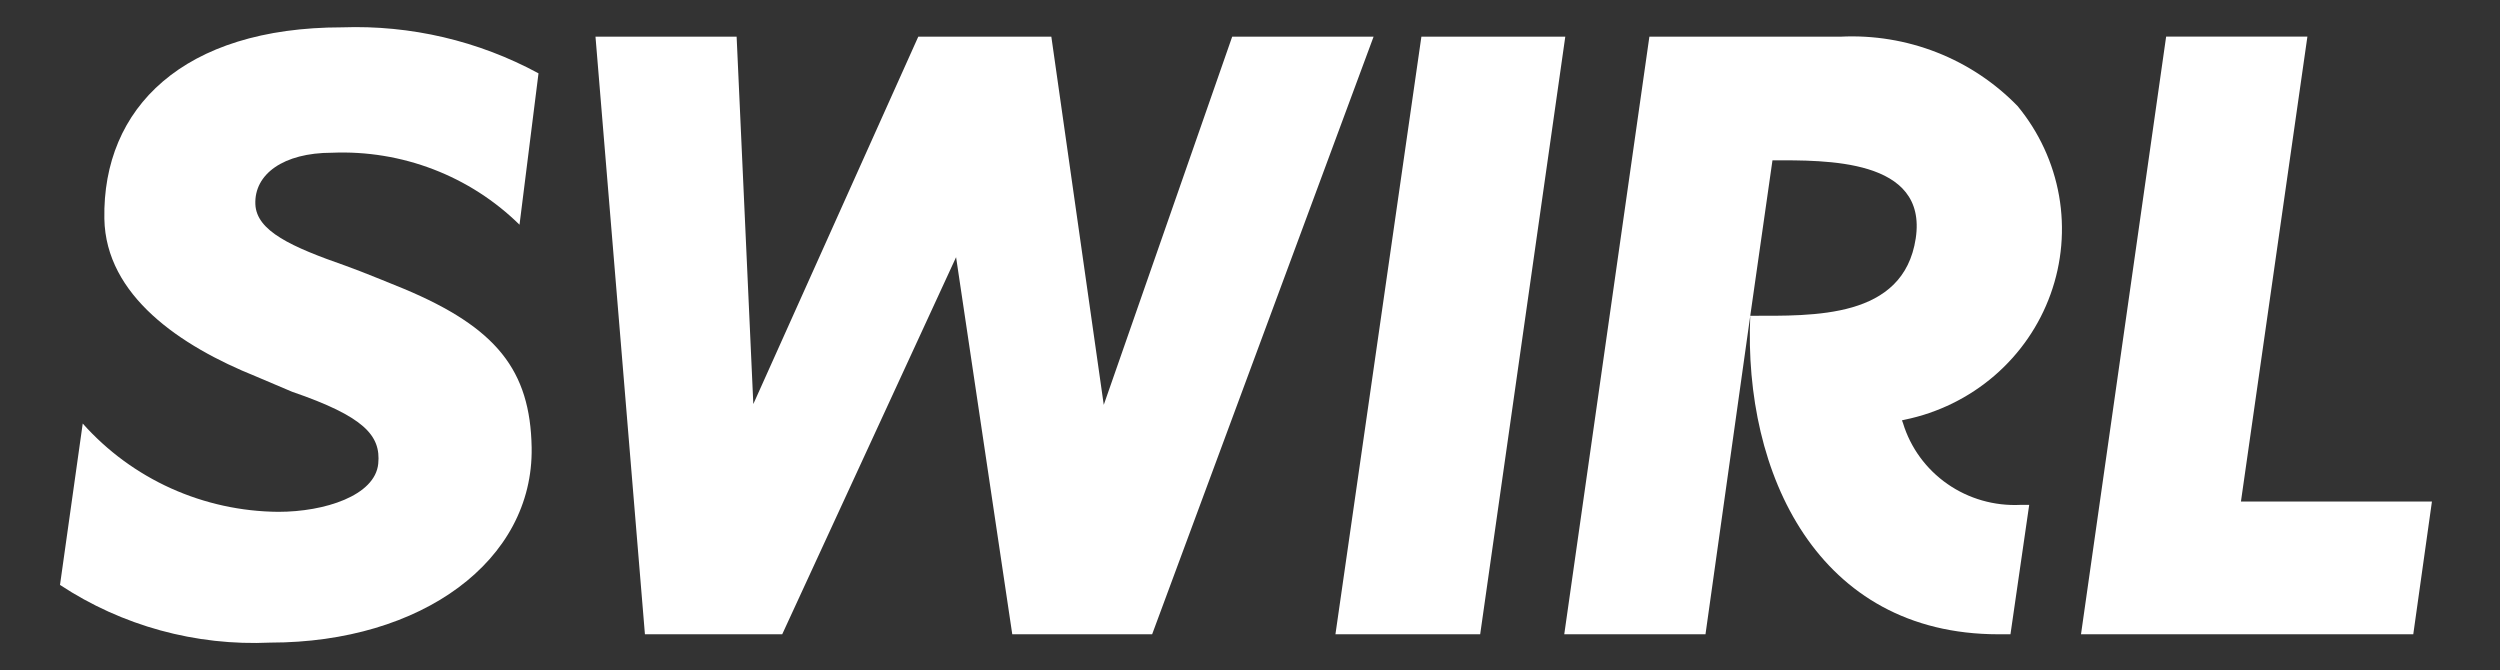 <svg width="97" height="26" viewBox="0 0 97 26" fill="none" xmlns="http://www.w3.org/2000/svg">
<rect x="0" y="0" width="97" height="26" fill="#333333" stroke="none"/>
<g clip-path="url(#clip0_3523_54307)">
<path d="M40.792 1.423H35.629L29.229 15.677L28.581 1.423H23.105L25.023 24.61H30.35L37.096 9.979L39.276 24.61H44.703L53.295 1.423H47.809L42.826 15.708L40.792 1.423Z" fill="white"/>
<path d="M57.431 24.61L60.733 1.423H55.15L51.815 24.61H57.431Z" fill="white"/>
<path d="M71.416 1.423H63.996L60.693 24.61H66.173L67.91 12.252C67.64 18.362 70.519 24.61 77.539 24.61H78.006L78.733 19.589H78.398C77.386 19.639 76.387 19.354 75.56 18.778C74.733 18.202 74.125 17.369 73.835 16.413L73.796 16.309L73.905 16.284C75.193 16.019 76.39 15.432 77.381 14.579C78.372 13.725 79.124 12.635 79.563 11.412C80.003 10.19 80.116 8.876 79.892 7.598C79.667 6.32 79.112 5.12 78.281 4.114C77.399 3.207 76.33 2.496 75.146 2.032C73.961 1.568 72.689 1.36 71.416 1.423ZM74.33 9.252C73.857 12.38 70.367 12.252 67.91 12.252L68.772 6.22C70.814 6.22 74.801 6.138 74.33 9.252Z" fill="white"/>
<path d="M86.949 19.46L86.965 19.343L89.527 1.421H84.046L80.743 24.609H93.635L94.359 19.46H86.949Z" fill="white"/>
<path d="M12.883 5.926C14.226 5.871 15.565 6.09 16.817 6.571C18.069 7.052 19.206 7.783 20.157 8.719L20.894 2.845C18.564 1.583 15.933 0.967 13.277 1.061C7.109 1.061 3.972 4.184 4.049 8.485C4.102 11.469 6.995 13.425 9.931 14.605L11.335 15.201C14.117 16.157 14.784 16.892 14.676 17.99C14.554 19.233 12.589 19.859 10.804 19.859C9.365 19.849 7.944 19.538 6.635 18.948C5.326 18.357 4.159 17.5 3.21 16.433L2.328 22.695C4.735 24.283 7.596 25.068 10.489 24.933C16.349 24.933 20.705 21.763 20.628 17.361C20.575 14.368 19.266 12.712 15.671 11.206C15.671 11.206 13.965 10.504 13.416 10.314C11.305 9.577 9.952 8.965 9.908 7.926C9.86 6.762 10.988 5.926 12.883 5.926Z" fill="white"/>
</g>
<defs>
<clipPath id="clip0_3523_54307">
<rect width="96.688" height="26" fill="white"/>
</clipPath>
</defs>
</svg>
